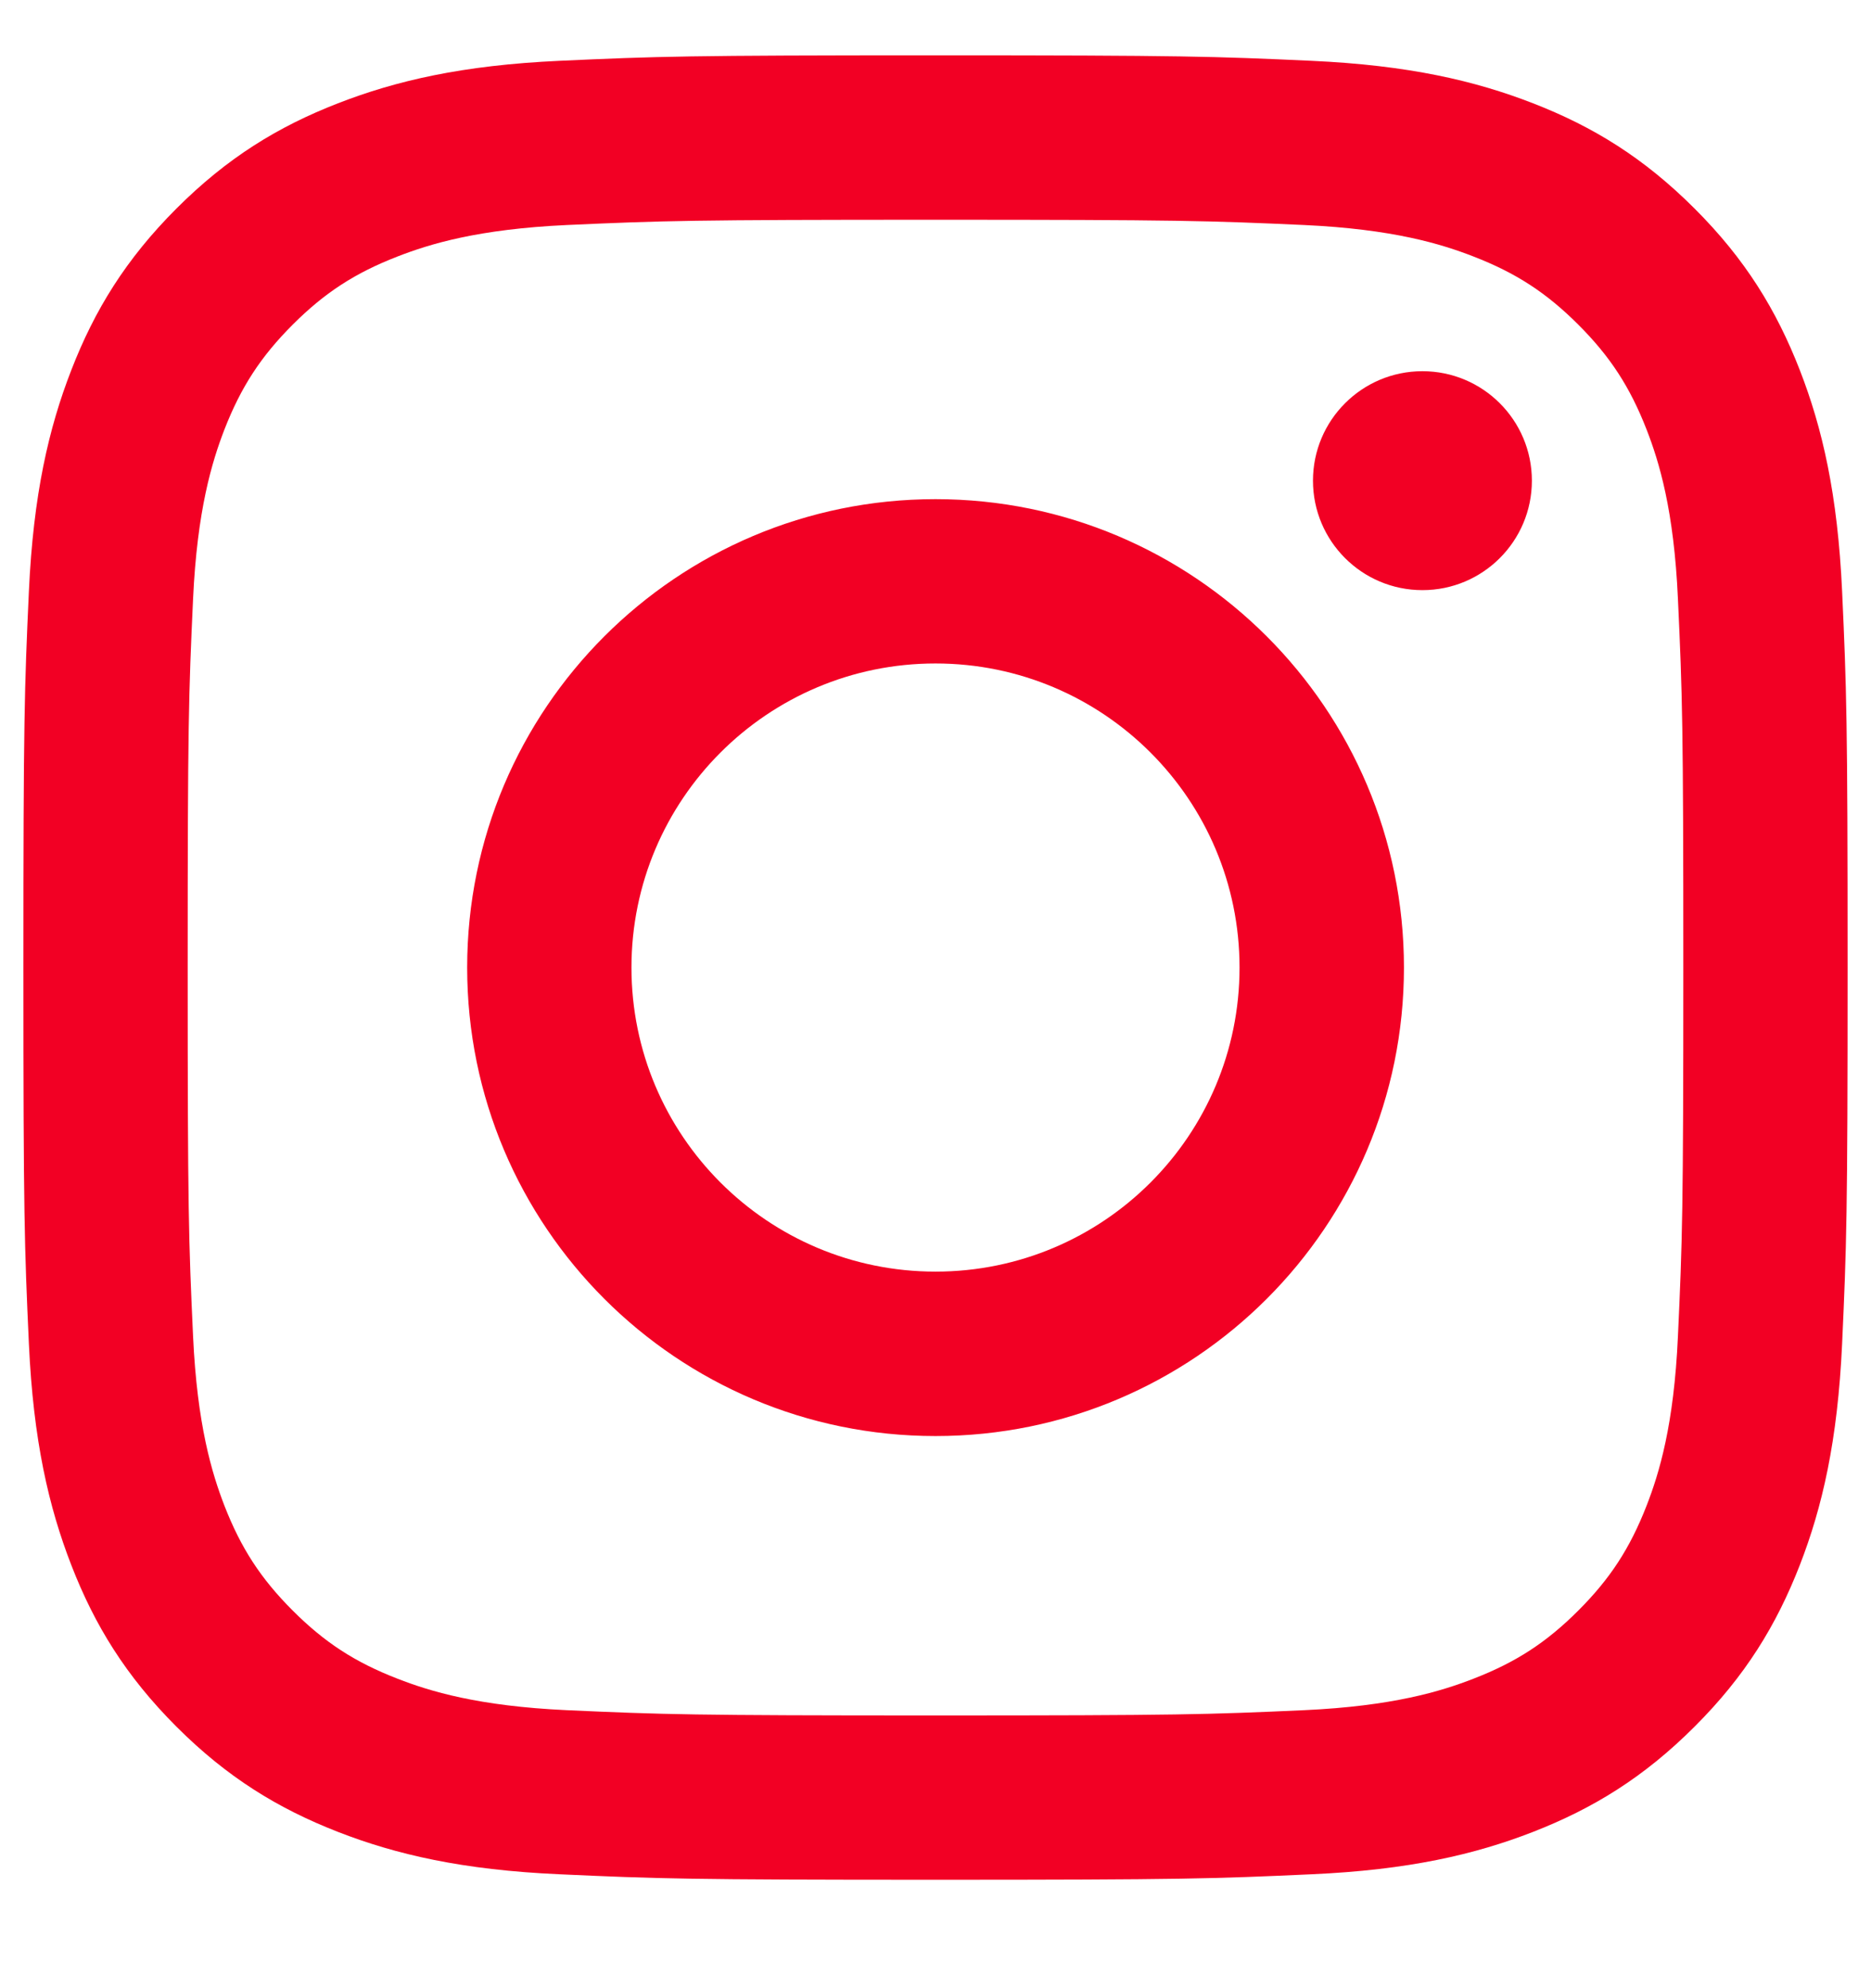 <svg width="16" height="17" viewBox="0 0 16 17" fill="none" xmlns="http://www.w3.org/2000/svg">
<path fill-rule="evenodd" clip-rule="evenodd" d="M13.1 4.11C13.1 4.627 12.681 5.046 12.164 5.046C11.647 5.046 11.228 4.627 11.228 4.11C11.228 3.593 11.647 3.174 12.164 3.174C12.681 3.174 13.1 3.593 13.1 4.11ZM8 10.873C6.564 10.873 5.4 9.709 5.4 8.273C5.4 6.837 6.564 5.673 8 5.673C9.436 5.673 10.6 6.837 10.6 8.273C10.6 9.709 9.436 10.873 8 10.873ZM8 4.268C5.788 4.268 3.995 6.061 3.995 8.273C3.995 10.486 5.788 12.279 8 12.279C10.212 12.279 12.006 10.486 12.006 8.273C12.006 6.061 10.212 4.268 8 4.268ZM8 1.879C10.083 1.879 10.33 1.887 11.152 1.924C11.912 1.959 12.325 2.086 12.6 2.193C12.964 2.334 13.224 2.503 13.497 2.776C13.77 3.049 13.939 3.309 14.081 3.673C14.188 3.948 14.315 4.361 14.349 5.122C14.387 5.944 14.395 6.191 14.395 8.274C14.395 10.356 14.387 10.603 14.349 11.425C14.315 12.186 14.188 12.599 14.081 12.874C13.939 13.238 13.77 13.498 13.497 13.771C13.224 14.044 12.964 14.213 12.6 14.354C12.325 14.461 11.912 14.588 11.152 14.623C10.33 14.66 10.083 14.668 8 14.668C5.917 14.668 5.671 14.66 4.848 14.623C4.088 14.588 3.675 14.461 3.4 14.354C3.036 14.213 2.776 14.044 2.503 13.771C2.23 13.498 2.061 13.238 1.919 12.874C1.813 12.599 1.686 12.186 1.651 11.425C1.613 10.603 1.605 10.356 1.605 8.274C1.605 6.191 1.613 5.944 1.651 5.122C1.686 4.361 1.813 3.948 1.919 3.673C2.061 3.309 2.23 3.049 2.503 2.776C2.776 2.503 3.036 2.334 3.4 2.193C3.675 2.086 4.088 1.959 4.848 1.924C5.671 1.887 5.917 1.879 8 1.879ZM8 0.473C5.882 0.473 5.616 0.482 4.784 0.52C3.954 0.558 3.387 0.69 2.891 0.883C2.378 1.082 1.943 1.349 1.509 1.783C1.076 2.216 0.809 2.651 0.61 3.164C0.417 3.66 0.285 4.227 0.247 5.057C0.209 5.889 0.2 6.155 0.2 8.273C0.2 10.392 0.209 10.657 0.247 11.489C0.285 12.319 0.417 12.886 0.61 13.383C0.809 13.896 1.076 14.331 1.509 14.764C1.943 15.198 2.378 15.464 2.891 15.664C3.387 15.857 3.954 15.989 4.784 16.026C5.616 16.064 5.882 16.073 8 16.073C10.118 16.073 10.384 16.064 11.216 16.026C12.046 15.989 12.613 15.857 13.109 15.664C13.622 15.464 14.057 15.198 14.491 14.764C14.925 14.331 15.191 13.896 15.391 13.383C15.584 12.886 15.715 12.319 15.753 11.489C15.791 10.657 15.8 10.392 15.8 8.273C15.8 6.155 15.791 5.889 15.753 5.057C15.715 4.227 15.584 3.66 15.391 3.164C15.191 2.651 14.925 2.216 14.491 1.783C14.057 1.349 13.622 1.082 13.109 0.883C12.613 0.69 12.046 0.558 11.216 0.52C10.384 0.482 10.118 0.473 8 0.473Z" fill="#F20024"/>
</svg>
